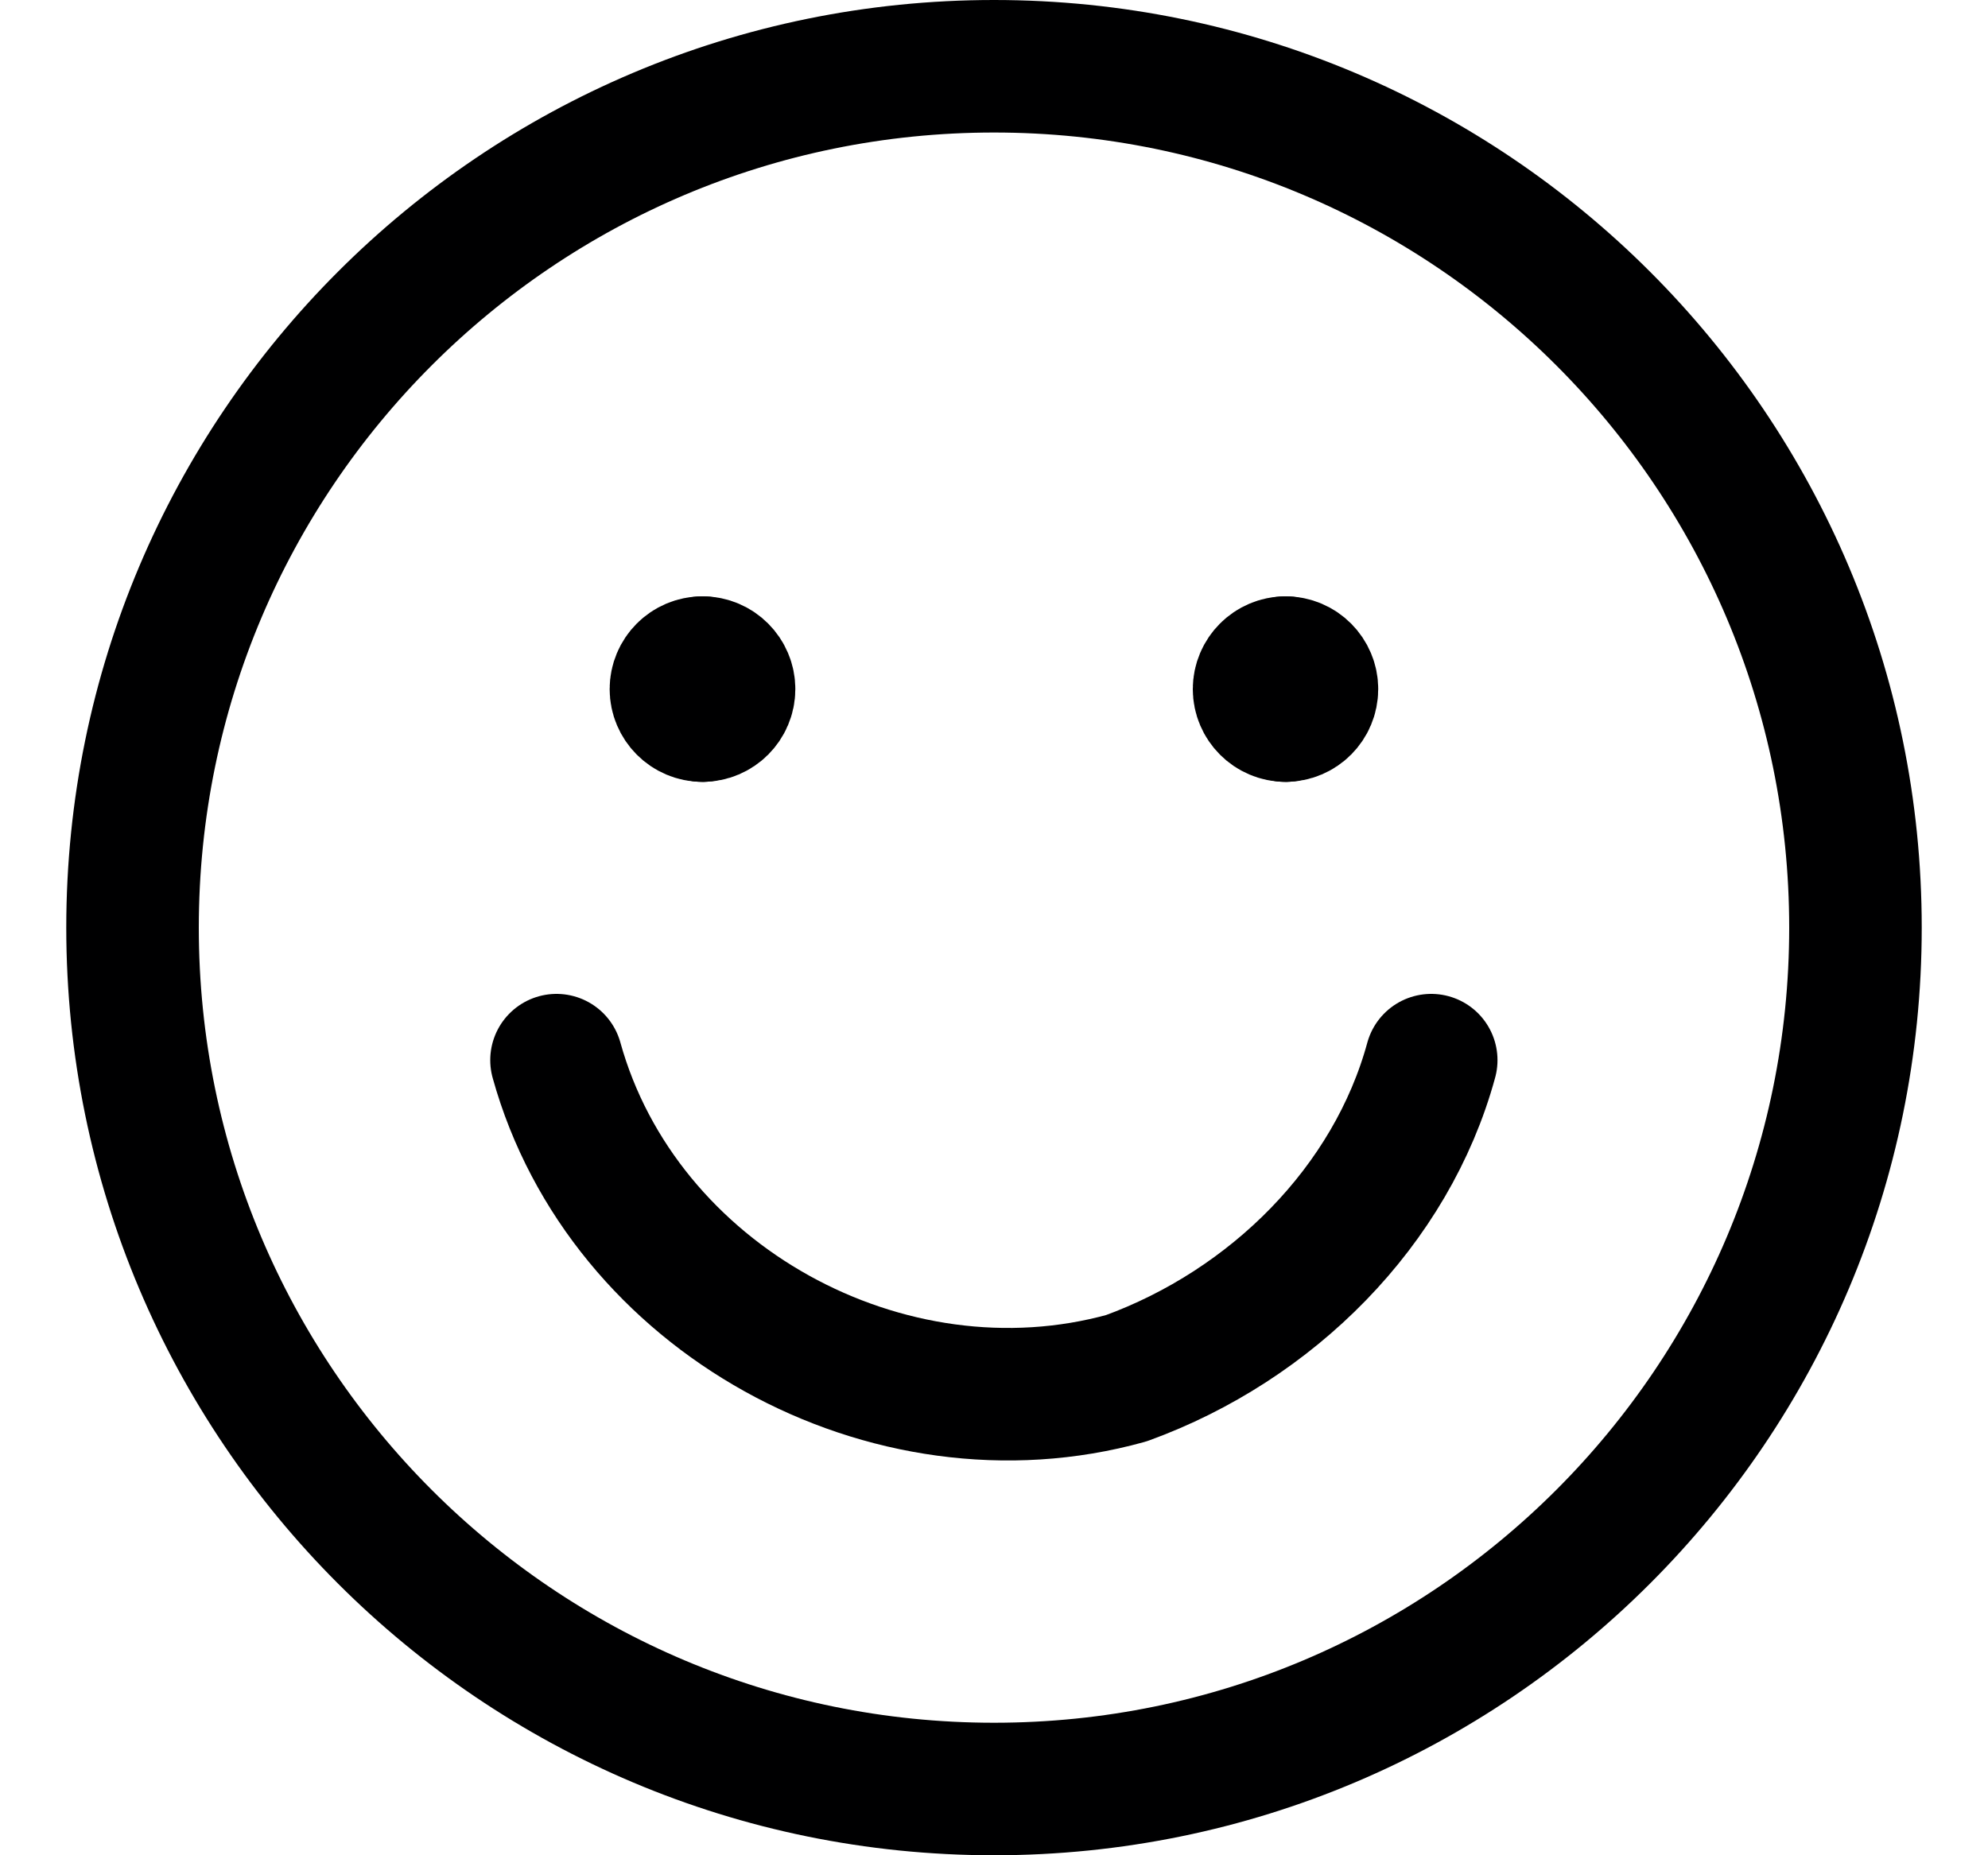 <svg width="15" height="14" viewBox="0 0 15 14" fill="none" xmlns="http://www.w3.org/2000/svg">
<g clip-path="url(#clip0_6_4725)">
<path d="M7.5 13.5C11.09 13.5 14 10.59 14 7C14 3.41 11.09 0.5 7.5 0.5C3.91 0.5 1 3.41 1 7C1 10.59 3.91 13.5 7.5 13.5Z" stroke="#000001" stroke-linecap="round" stroke-linejoin="round"/>
<path d="M4.199 8C4.699 9.8 6.699 10.9 8.499 10.4C9.599 10 10.499 9.1 10.799 8" stroke="#000001" stroke-linecap="round" stroke-linejoin="round"/>
<path d="M5.3 5.4C5.189 5.4 5.1 5.31 5.1 5.2C5.1 5.09 5.189 5 5.3 5" stroke="#000001" stroke-linecap="round" stroke-linejoin="round"/>
<path d="M5.301 5.4C5.411 5.4 5.501 5.31 5.501 5.2C5.501 5.09 5.411 5 5.301 5" stroke="#000001" stroke-linecap="round" stroke-linejoin="round"/>
<path d="M9.7 5.4C9.59 5.4 9.5 5.31 9.5 5.2C9.5 5.09 9.59 5 9.7 5" stroke="#000001" stroke-linecap="round" stroke-linejoin="round"/>
<path d="M9.699 5.4C9.81 5.4 9.899 5.31 9.899 5.2C9.899 5.09 9.81 5 9.699 5" stroke="#000001" stroke-linecap="round" stroke-linejoin="round"/>
</g>
<defs>
<clipPath id="clip0_6_4725">
<rect width="14" height="14" fill="white" transform="translate(0.5)"/>
</clipPath>
</defs>
</svg>
